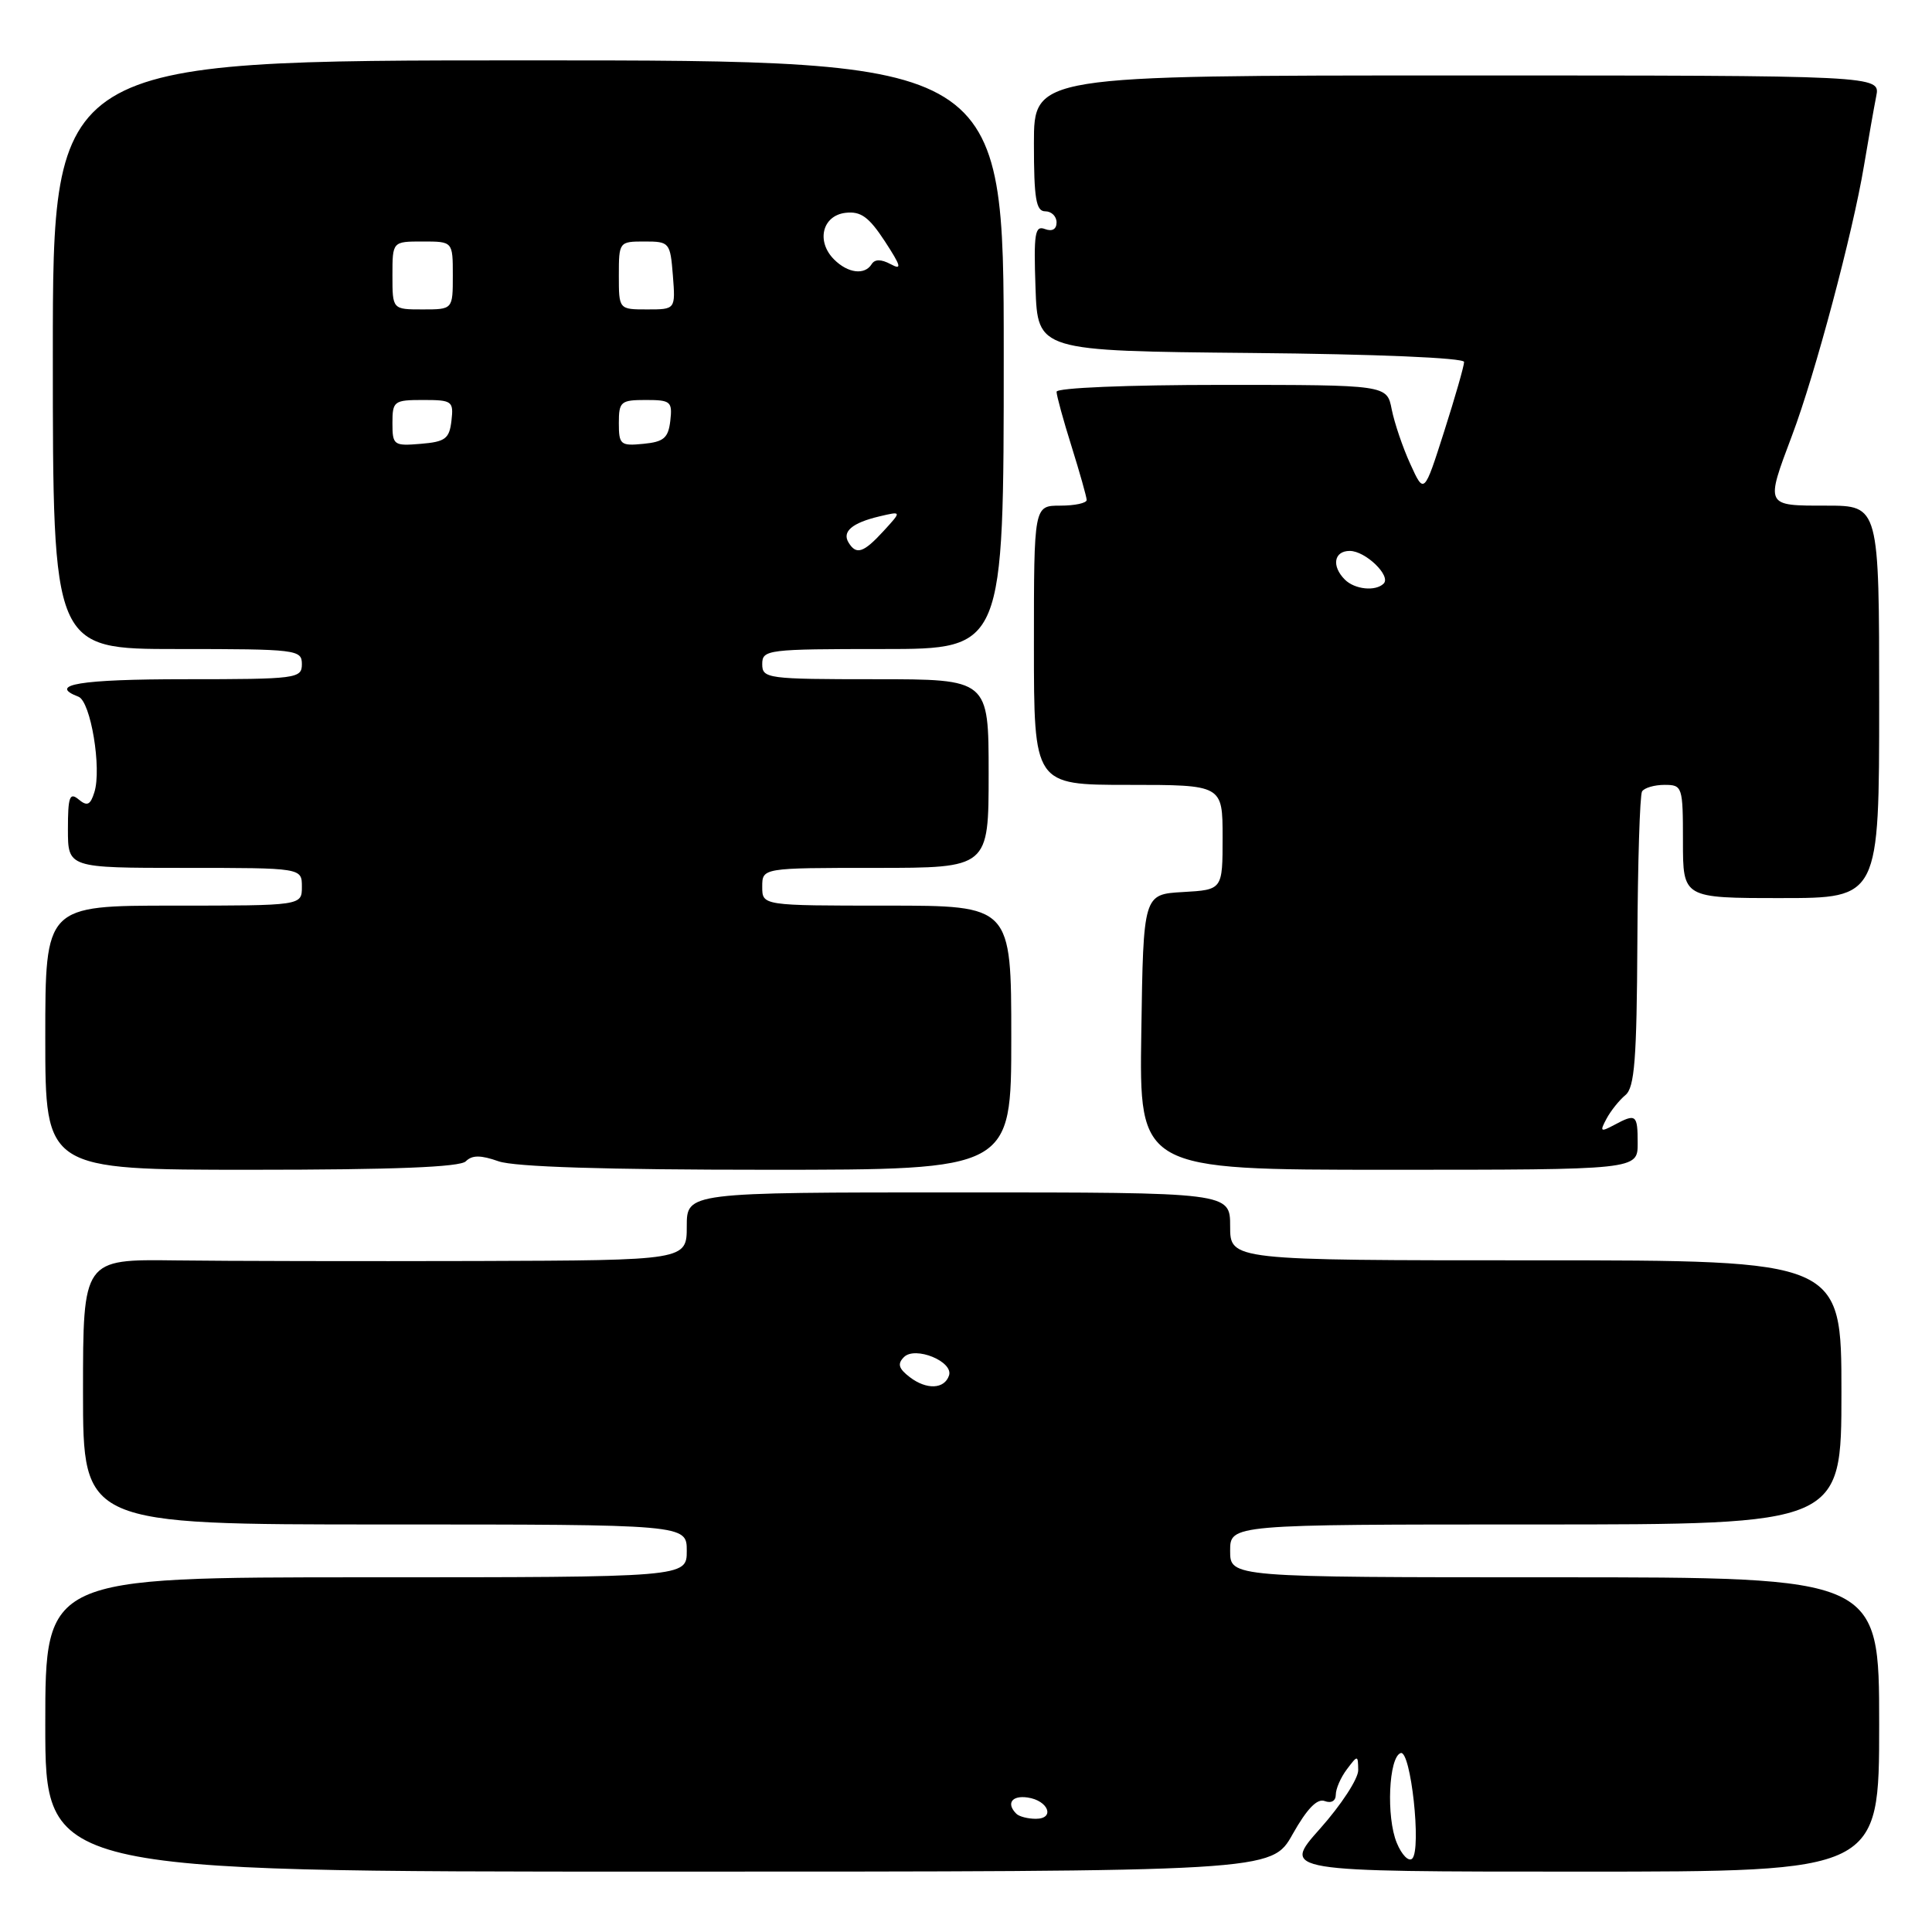 <?xml version="1.0" encoding="UTF-8" standalone="no"?>
<!DOCTYPE svg PUBLIC "-//W3C//DTD SVG 1.1//EN" "http://www.w3.org/Graphics/SVG/1.1/DTD/svg11.dtd" >
<svg xmlns="http://www.w3.org/2000/svg" xmlns:xlink="http://www.w3.org/1999/xlink" version="1.1" viewBox="0 0 256 256">
 <g >
 <path fill="currentColor"
d=" M 171.28 243.04 C 173.18 239.67 174.53 238.27 175.53 238.65 C 176.40 238.98 177.00 238.63 177.00 237.80 C 177.00 237.02 177.66 235.51 178.47 234.44 C 179.91 232.53 179.94 232.53 179.97 234.55 C 179.99 235.68 177.71 239.17 174.92 242.30 C 169.84 248.00 169.84 248.00 209.42 248.00 C 249.00 248.00 249.00 248.00 249.00 228.50 C 249.00 209.00 249.00 209.00 206.00 209.00 C 163.00 209.00 163.00 209.00 163.00 205.50 C 163.00 202.00 163.00 202.00 203.50 202.00 C 244.00 202.00 244.00 202.00 244.00 184.50 C 244.00 167.00 244.00 167.00 203.50 167.00 C 163.00 167.00 163.00 167.00 163.00 162.50 C 163.00 158.00 163.00 158.00 127.00 158.00 C 91.00 158.00 91.00 158.00 91.00 162.50 C 91.00 167.00 91.00 167.00 63.25 167.09 C 47.99 167.13 29.99 167.10 23.25 167.01 C 11.00 166.85 11.00 166.85 11.00 184.43 C 11.00 202.00 11.00 202.00 51.00 202.00 C 91.00 202.00 91.00 202.00 91.00 205.50 C 91.00 209.00 91.00 209.00 48.50 209.00 C 6.00 209.00 6.00 209.00 6.00 228.50 C 6.00 248.00 6.00 248.00 87.25 248.00 C 168.50 248.00 168.50 248.00 171.28 243.04 Z  M 61.72 153.88 C 62.56 153.04 63.69 153.04 66.07 153.88 C 68.20 154.62 80.28 155.00 101.65 155.00 C 134.00 155.00 134.00 155.00 134.00 137.50 C 134.00 120.00 134.00 120.00 117.50 120.00 C 101.00 120.00 101.00 120.00 101.00 117.50 C 101.00 115.00 101.00 115.00 116.00 115.00 C 131.00 115.00 131.00 115.00 131.00 102.50 C 131.00 90.00 131.00 90.00 116.00 90.00 C 101.67 90.00 101.00 89.91 101.00 88.00 C 101.00 86.08 101.67 86.00 117.00 86.00 C 133.00 86.00 133.00 86.00 133.00 47.00 C 133.00 8.00 133.00 8.00 70.00 8.00 C 7.00 8.00 7.00 8.00 7.00 47.00 C 7.00 86.00 7.00 86.00 23.50 86.00 C 39.33 86.00 40.00 86.08 40.00 88.00 C 40.00 89.91 39.33 90.00 24.50 90.00 C 10.64 90.00 6.23 90.72 10.40 92.32 C 12.02 92.94 13.50 101.86 12.50 104.99 C 11.97 106.68 11.55 106.87 10.42 105.93 C 9.23 104.94 9.00 105.57 9.00 109.88 C 9.00 115.00 9.00 115.00 24.50 115.00 C 40.00 115.00 40.00 115.00 40.00 117.50 C 40.00 120.00 40.00 120.00 23.00 120.00 C 6.00 120.00 6.00 120.00 6.00 137.50 C 6.00 155.00 6.00 155.00 33.30 155.00 C 52.18 155.00 60.95 154.65 61.72 153.88 Z  M 217.00 151.50 C 217.00 147.66 216.80 147.50 213.86 149.08 C 212.07 150.03 211.96 149.94 212.87 148.24 C 213.43 147.19 214.56 145.78 215.38 145.10 C 216.59 144.10 216.88 140.37 216.96 124.80 C 217.01 114.31 217.29 105.34 217.58 104.87 C 217.88 104.39 219.22 104.00 220.56 104.00 C 222.93 104.00 223.00 104.22 223.00 111.50 C 223.00 119.00 223.00 119.00 236.00 119.00 C 249.00 119.00 249.00 119.00 249.00 93.00 C 249.00 67.00 249.00 67.00 242.00 67.00 C 233.85 67.00 233.91 67.13 237.47 57.66 C 240.50 49.64 245.51 30.83 246.98 22.00 C 247.58 18.42 248.31 14.26 248.61 12.75 C 249.16 10.00 249.16 10.00 193.08 10.00 C 137.00 10.00 137.00 10.00 137.00 19.00 C 137.00 26.33 137.28 28.00 138.50 28.00 C 139.32 28.00 140.00 28.66 140.00 29.47 C 140.00 30.38 139.42 30.71 138.46 30.35 C 137.13 29.84 136.96 30.92 137.21 38.13 C 137.50 46.50 137.50 46.50 165.75 46.77 C 182.37 46.92 194.00 47.42 194.00 47.96 C 194.00 48.48 192.81 52.63 191.35 57.20 C 188.70 65.50 188.70 65.50 186.88 61.50 C 185.87 59.30 184.77 56.04 184.41 54.25 C 183.78 51.00 183.78 51.00 161.89 51.00 C 149.39 51.00 140.00 51.39 140.00 51.91 C 140.00 52.41 140.89 55.67 141.99 59.16 C 143.08 62.65 143.98 65.84 143.99 66.25 C 143.99 66.66 142.43 67.00 140.50 67.00 C 137.00 67.00 137.00 67.00 137.00 85.50 C 137.00 104.00 137.00 104.00 149.50 104.00 C 162.00 104.00 162.00 104.00 162.00 110.95 C 162.00 117.90 162.00 117.90 156.75 118.20 C 151.50 118.50 151.50 118.50 151.23 136.75 C 150.95 155.00 150.95 155.00 183.98 155.00 C 217.00 155.00 217.00 155.00 217.00 151.50 Z  M 185.08 244.19 C 183.66 240.77 184.01 232.82 185.60 232.29 C 186.94 231.86 188.37 245.03 187.13 246.27 C 186.67 246.73 185.74 245.80 185.08 244.19 Z  M 134.67 240.33 C 133.30 238.97 134.07 237.87 136.17 238.18 C 138.92 238.58 139.84 241.00 137.25 241.00 C 136.20 241.00 135.03 240.70 134.67 240.33 Z  M 120.55 182.48 C 119.07 181.34 118.88 180.72 119.78 179.82 C 121.27 178.33 126.36 180.41 125.75 182.26 C 125.14 184.08 122.78 184.18 120.55 182.48 Z  M 112.45 71.91 C 111.54 70.45 112.89 69.29 116.50 68.43 C 119.50 67.72 119.50 67.72 117.08 70.36 C 114.43 73.25 113.47 73.57 112.45 71.91 Z  M 52.00 56.06 C 52.00 53.15 52.20 53.00 56.07 53.00 C 59.91 53.00 60.12 53.15 59.82 55.75 C 59.54 58.14 59.01 58.54 55.75 58.81 C 52.17 59.11 52.00 58.99 52.00 56.06 Z  M 82.00 56.06 C 82.00 53.22 82.25 53.00 85.57 53.00 C 88.87 53.00 89.11 53.20 88.82 55.75 C 88.55 58.04 87.96 58.55 85.25 58.81 C 82.22 59.11 82.00 58.92 82.00 56.06 Z  M 52.00 36.50 C 52.00 32.00 52.00 32.00 56.00 32.00 C 60.00 32.00 60.00 32.00 60.00 36.50 C 60.00 41.00 60.00 41.00 56.00 41.00 C 52.00 41.00 52.00 41.00 52.00 36.50 Z  M 82.00 36.50 C 82.00 32.05 82.04 32.00 85.40 32.00 C 88.71 32.00 88.81 32.12 89.16 36.50 C 89.51 41.00 89.51 41.00 85.76 41.00 C 82.00 41.00 82.00 41.00 82.00 36.50 Z  M 110.52 34.38 C 108.12 31.98 108.96 28.56 112.04 28.20 C 114.06 27.97 115.13 28.74 117.24 31.96 C 119.41 35.29 119.55 35.83 118.01 35.00 C 116.75 34.33 115.92 34.33 115.50 35.00 C 114.58 36.49 112.35 36.21 110.52 34.38 Z  M 178.20 76.80 C 176.41 75.01 176.75 73.00 178.85 73.00 C 180.93 73.00 184.36 76.31 183.34 77.33 C 182.27 78.39 179.51 78.11 178.20 76.80 Z "/>
</g>
</svg>